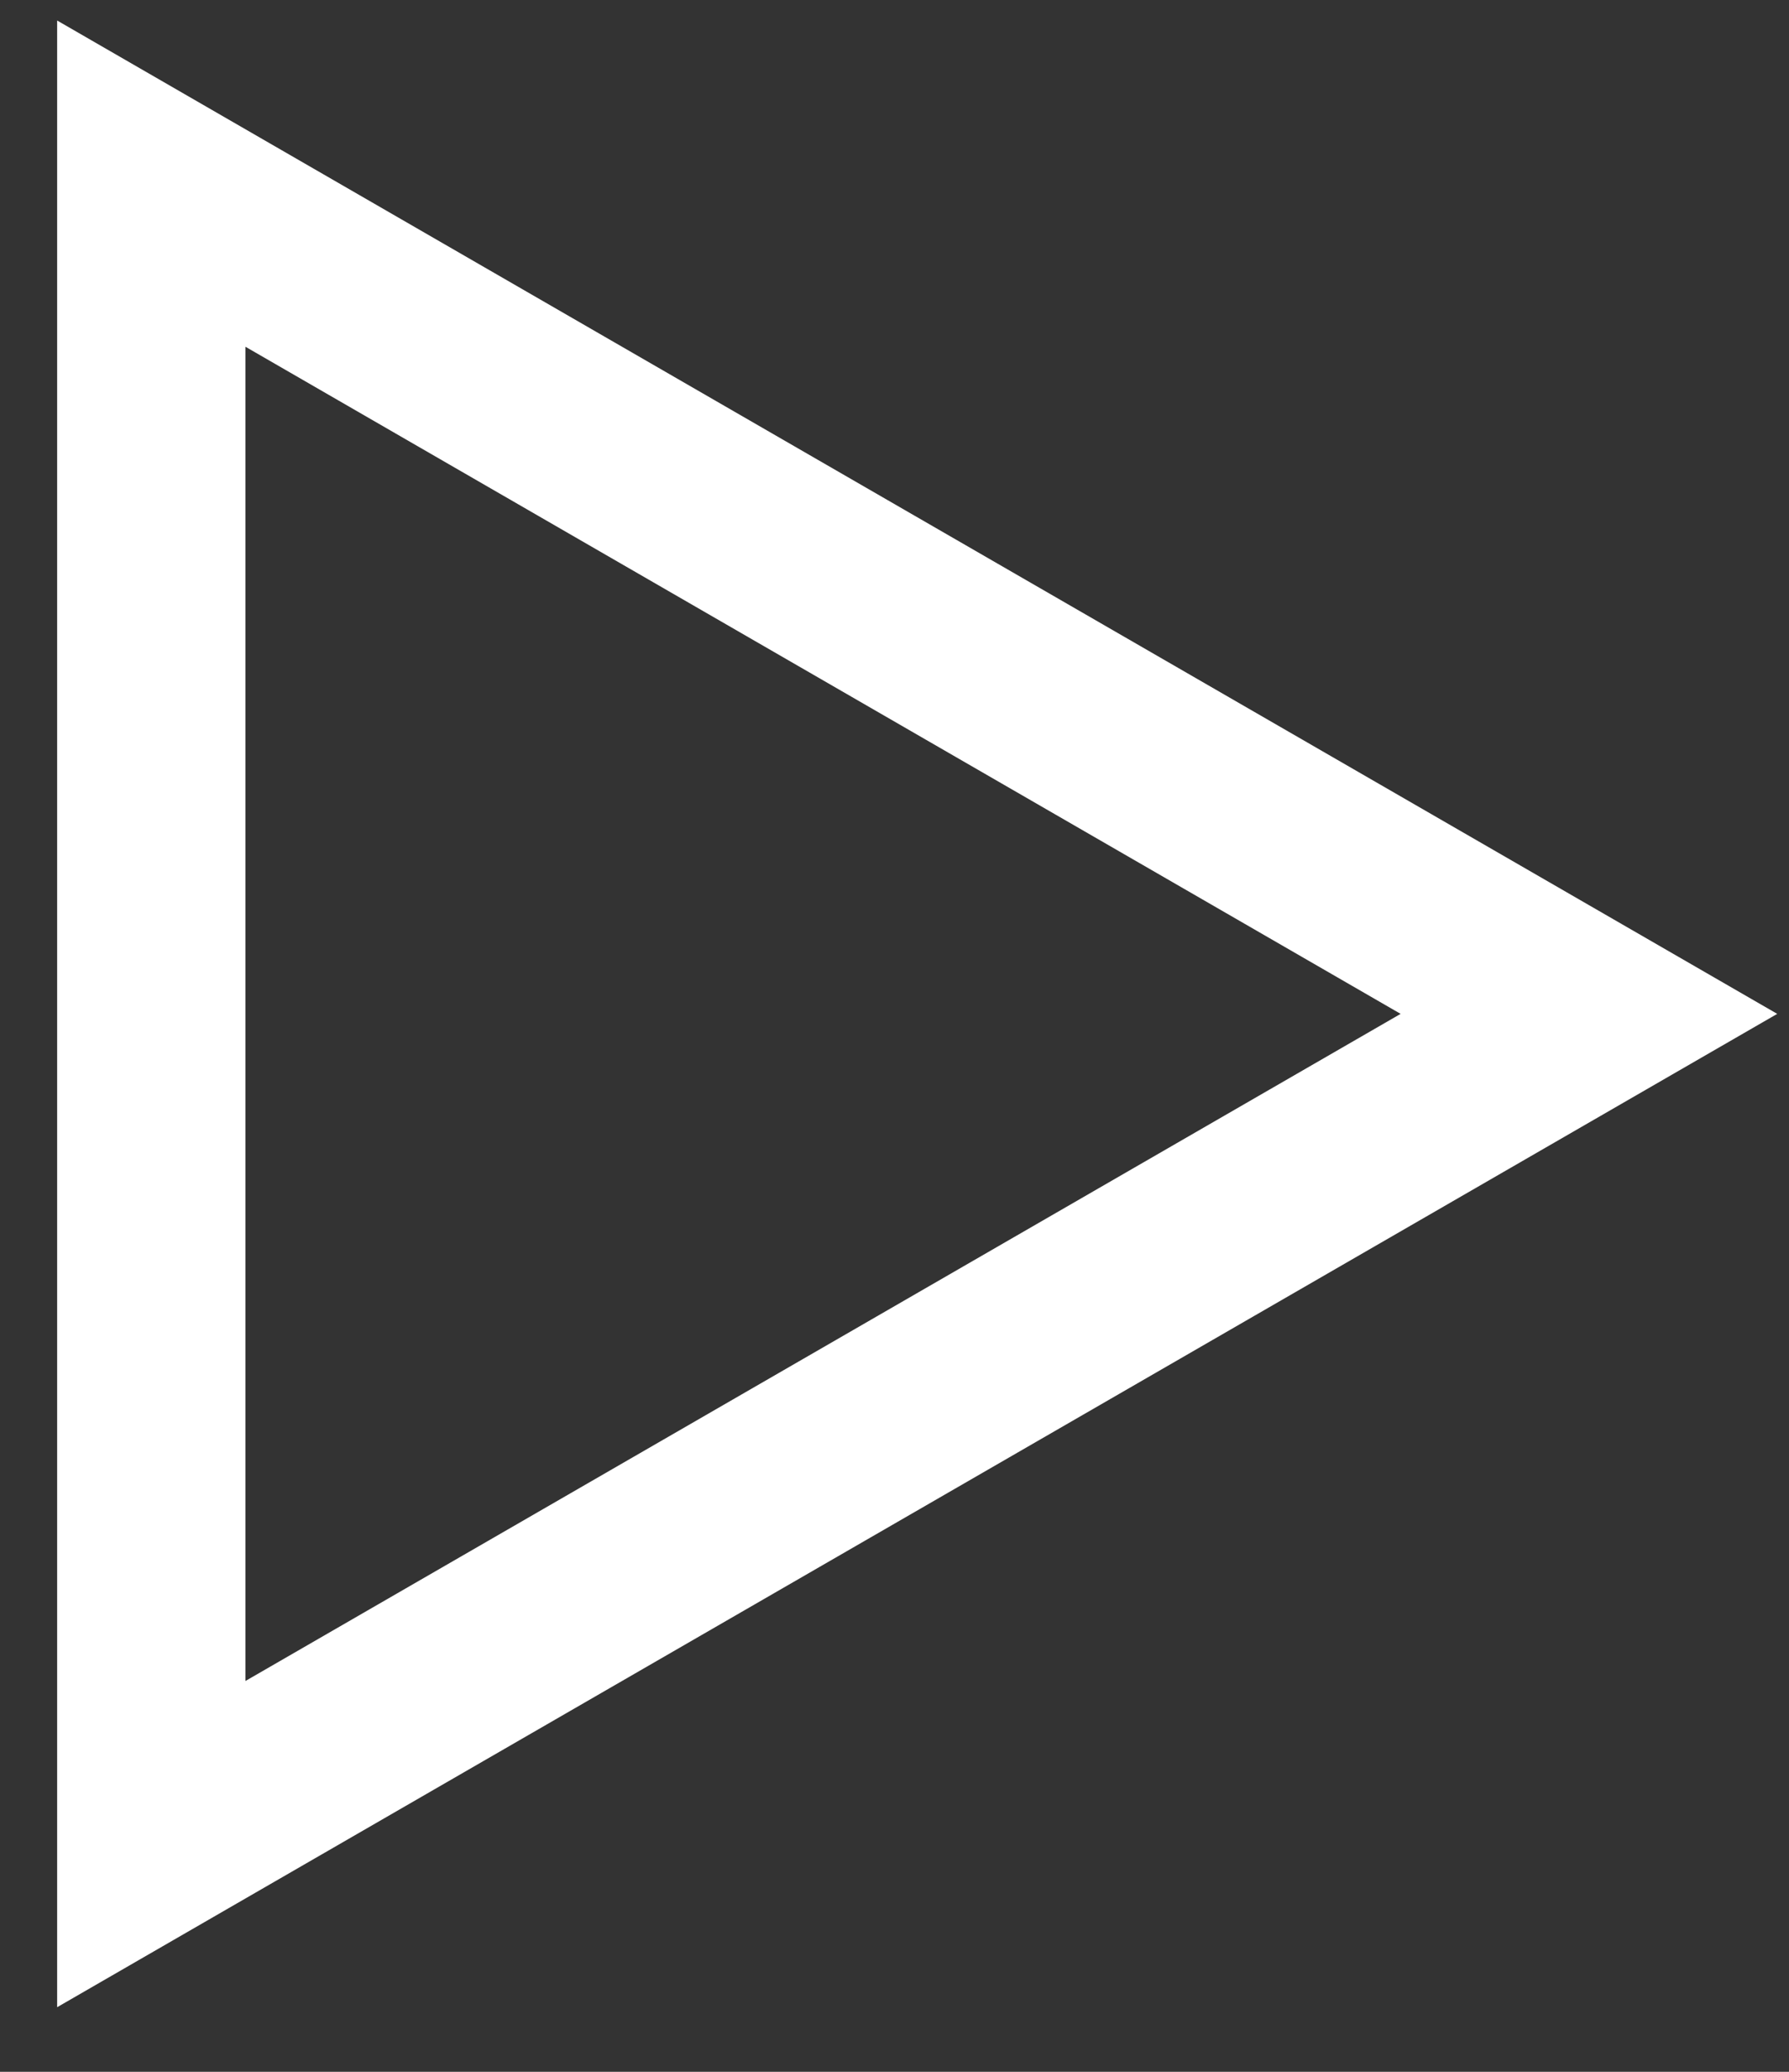<svg xmlns="http://www.w3.org/2000/svg" width="19" height="22"><rect width="100%" height="100%" fill="#333333" stroke="none"/><defs><clipPath id="a"><path fill="#fff" d="M18.875 10.766L.607 21.314V.218z"/></clipPath></defs><path fill="none" stroke="#fff" stroke-miterlimit="20" stroke-width="4" d="M18.875 10.766v0L.607 21.314v0V.218v0z" clip-path="url(&quot;#a&quot;)"/></svg>